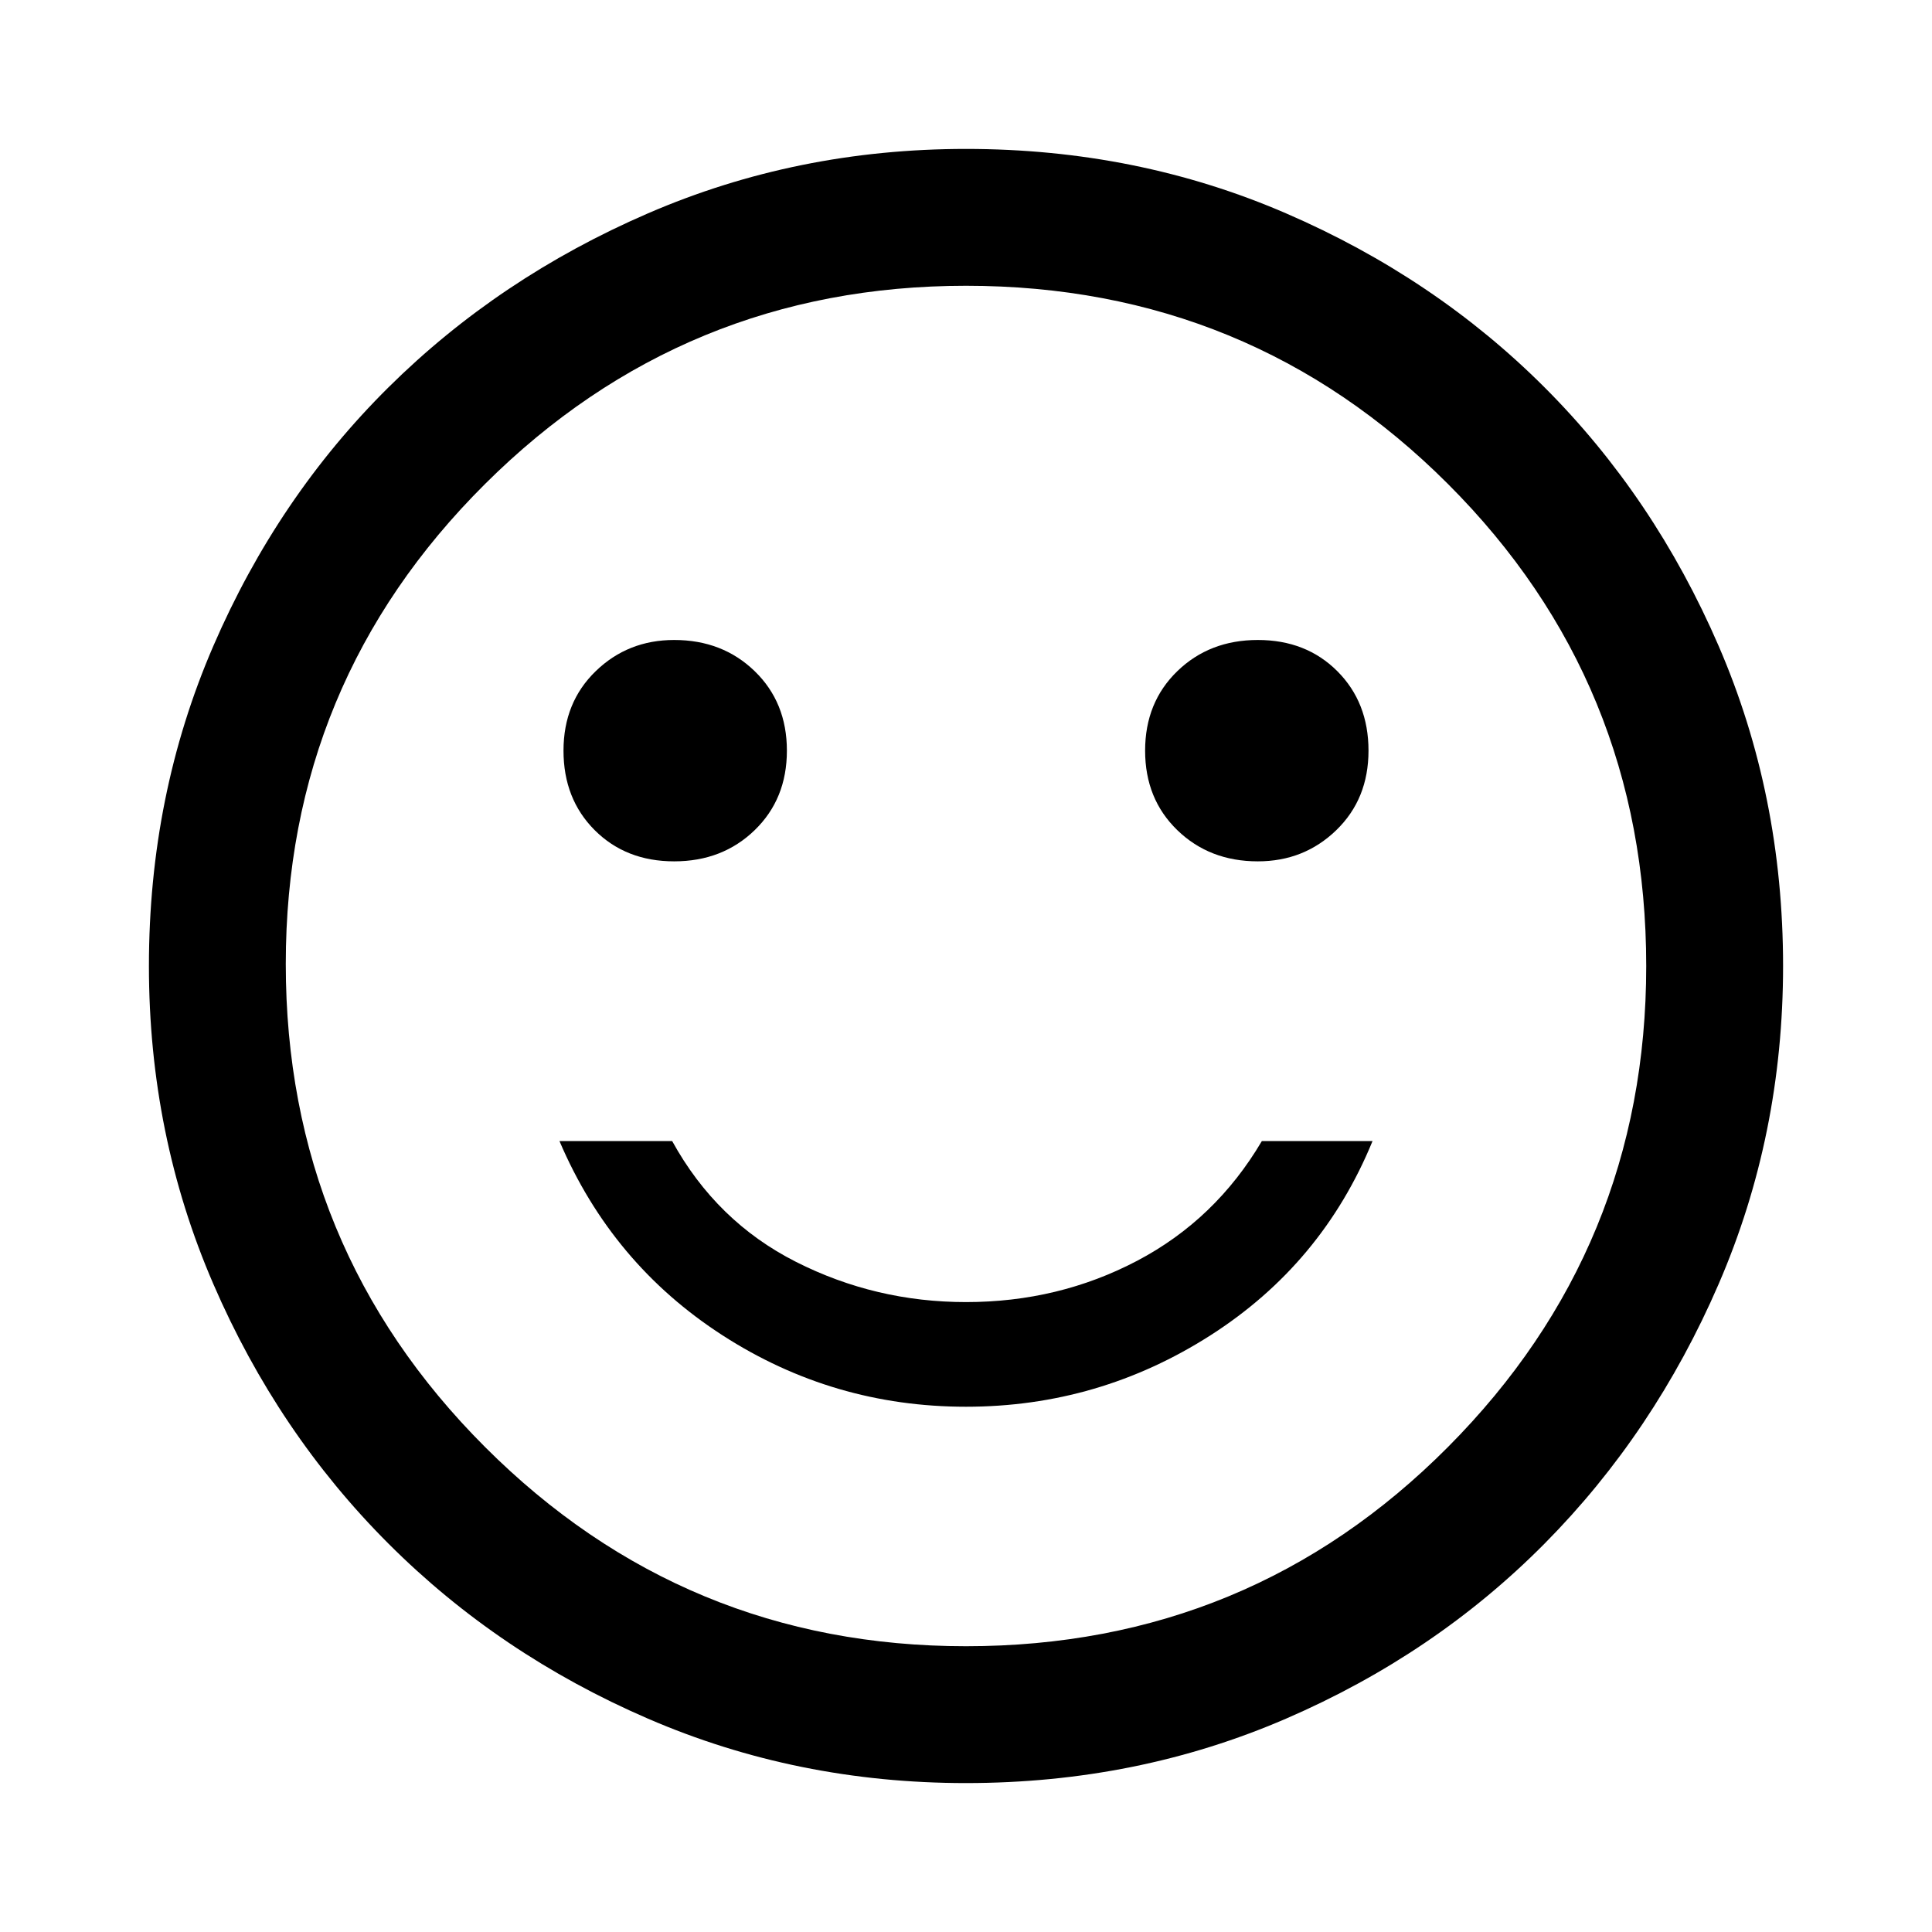 <svg xmlns="http://www.w3.org/2000/svg" height="48" width="48"><path d="M31.25 21.4q1.15 0 1.95-.775t.8-1.975q0-1.2-.775-1.975-.775-.775-1.975-.775-1.2 0-2 .775t-.8 1.975q0 1.2.8 1.975.8.775 2 .775Zm-14.5 0q1.2 0 2-.775t.8-1.975q0-1.2-.8-1.975-.8-.775-2-.775-1.15 0-1.95.775T14 18.65q0 1.2.775 1.975.775.775 1.975.775ZM24 34.95q3.3 0 6.075-1.775Q32.85 31.4 34.1 28.35h-2.75q-1.15 1.95-3.1 2.975Q26.3 32.35 24 32.35q-2.25 0-4.225-1-1.975-1-3.075-3h-2.8q1.3 3.05 4.05 4.825Q20.7 34.95 24 34.95Zm0 9.35q-4.2 0-7.9-1.6t-6.45-4.35Q6.9 35.6 5.3 31.9 3.7 28.2 3.7 24q0-4.25 1.6-7.95t4.35-6.425Q12.4 6.9 16.1 5.3T24 3.7q4.25 0 7.95 1.6t6.425 4.325Q41.1 12.35 42.7 16.05q1.6 3.7 1.6 7.95 0 4.2-1.6 7.9t-4.325 6.45Q35.65 41.1 31.95 42.7q-3.7 1.6-7.95 1.6ZM24 24Zm0 16.9q7.05 0 11.975-4.95T40.9 24q0-7.05-4.925-11.975T24 7.1q-7 0-11.95 4.925Q7.1 16.95 7.1 23.95q0 7.05 4.95 12T24 40.9Z"/></svg>